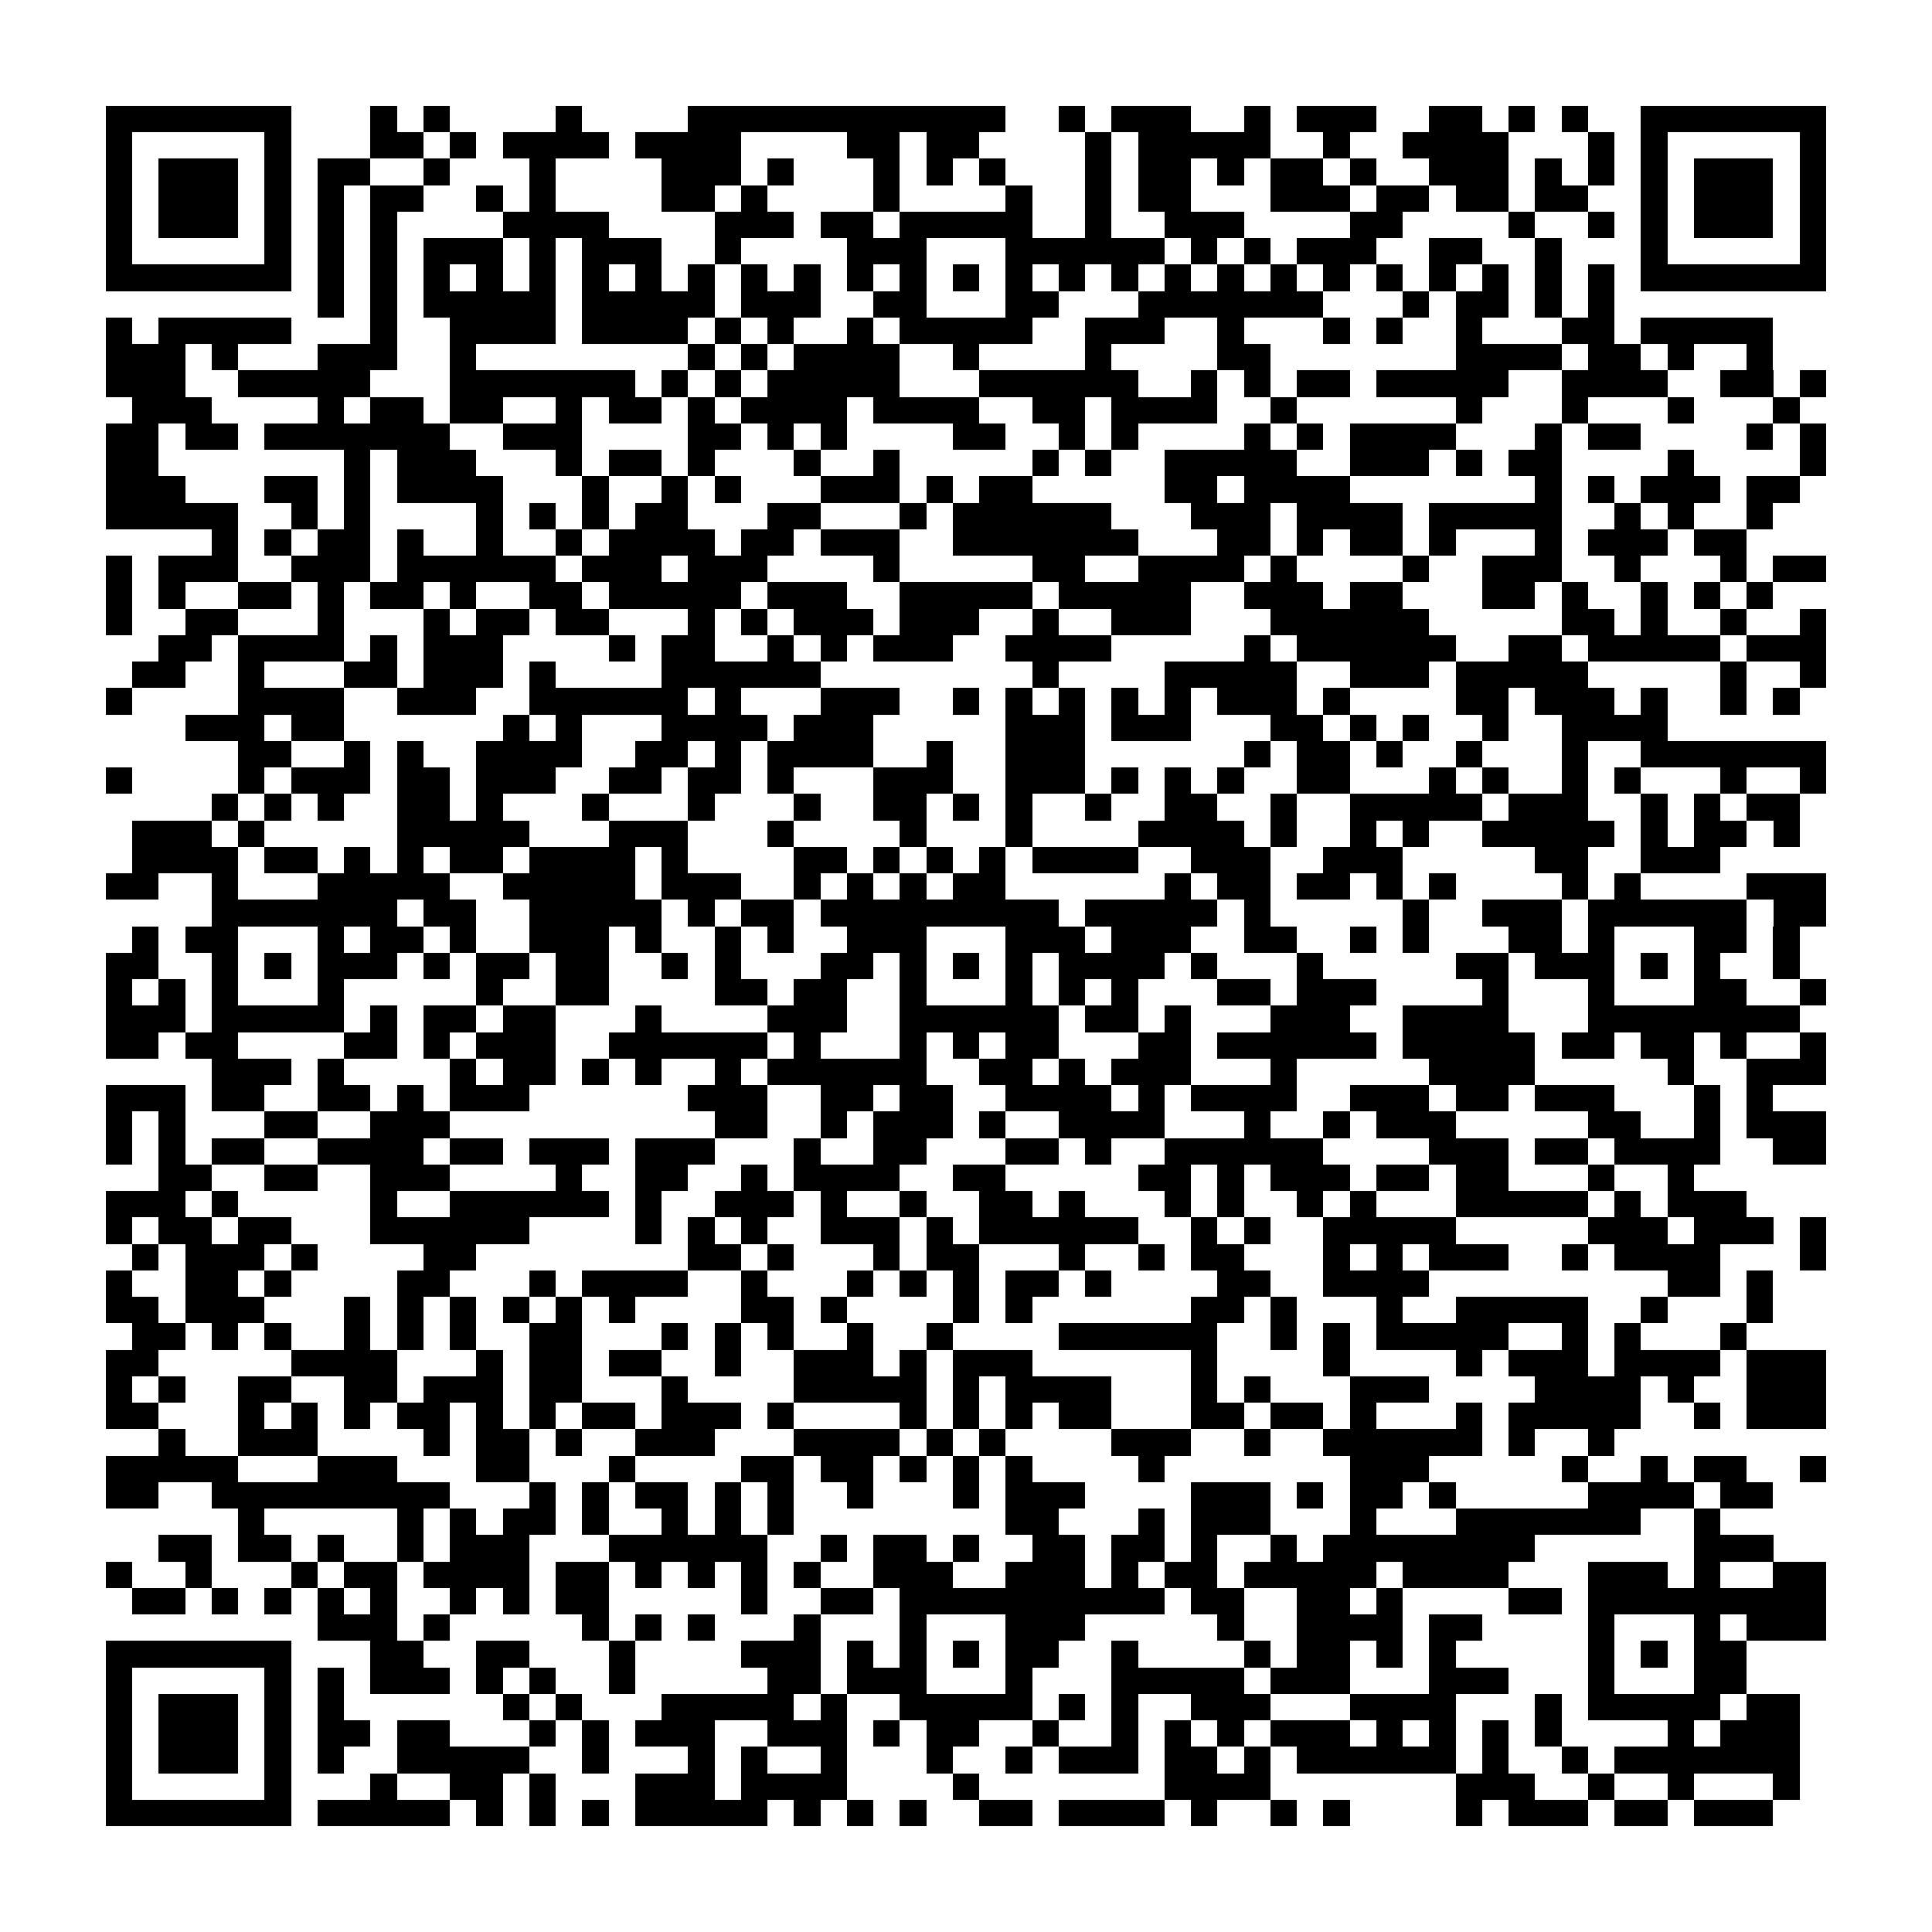 <?xml version="1.0" encoding="utf-8"?><!DOCTYPE svg PUBLIC "-//W3C//DTD SVG 1.1//EN" "http://www.w3.org/Graphics/SVG/1.1/DTD/svg11.dtd"><svg xmlns="http://www.w3.org/2000/svg" viewBox="0 0 73 73" shape-rendering="crispEdges"><path fill="#ffffff" d="M0 0h73v73H0z"/><path stroke="#000000" d="M4 4.5h7m3 0h1m1 0h1m4 0h1m4 0h12m2 0h1m1 0h3m2 0h1m1 0h3m2 0h2m1 0h1m1 0h1m2 0h7M4 5.5h1m5 0h1m3 0h2m1 0h1m1 0h4m1 0h4m4 0h2m1 0h2m4 0h1m1 0h5m2 0h1m2 0h4m3 0h1m1 0h1m5 0h1M4 6.5h1m1 0h3m1 0h1m1 0h2m2 0h1m3 0h1m4 0h3m1 0h1m3 0h1m1 0h1m1 0h1m3 0h1m1 0h2m1 0h1m1 0h2m1 0h1m2 0h3m1 0h1m1 0h1m1 0h1m1 0h3m1 0h1M4 7.5h1m1 0h3m1 0h1m1 0h1m1 0h2m2 0h1m1 0h1m4 0h2m1 0h1m4 0h1m4 0h1m2 0h1m1 0h2m3 0h3m1 0h2m1 0h2m1 0h2m2 0h1m1 0h3m1 0h1M4 8.5h1m1 0h3m1 0h1m1 0h1m1 0h1m4 0h4m4 0h3m1 0h2m1 0h5m2 0h1m2 0h3m4 0h2m4 0h1m2 0h1m1 0h1m1 0h3m1 0h1M4 9.5h1m5 0h1m1 0h1m1 0h1m1 0h3m1 0h1m1 0h3m2 0h1m4 0h3m3 0h6m1 0h1m1 0h1m1 0h3m2 0h2m2 0h1m3 0h1m5 0h1M4 10.5h7m1 0h1m1 0h1m1 0h1m1 0h1m1 0h1m1 0h1m1 0h1m1 0h1m1 0h1m1 0h1m1 0h1m1 0h1m1 0h1m1 0h1m1 0h1m1 0h1m1 0h1m1 0h1m1 0h1m1 0h1m1 0h1m1 0h1m1 0h1m1 0h1m1 0h1m1 0h7M12 11.5h1m1 0h1m1 0h5m1 0h5m1 0h3m2 0h2m3 0h2m3 0h7m3 0h1m1 0h2m1 0h1m1 0h1M4 12.5h1m1 0h5m3 0h1m2 0h4m1 0h4m1 0h1m1 0h1m2 0h1m1 0h5m2 0h3m2 0h1m3 0h1m1 0h1m2 0h1m3 0h2m1 0h5M4 13.5h3m1 0h1m3 0h3m2 0h1m8 0h1m1 0h1m1 0h4m2 0h1m4 0h1m4 0h2m7 0h4m1 0h2m1 0h1m2 0h1M4 14.5h3m2 0h5m3 0h7m1 0h1m1 0h1m1 0h5m3 0h6m2 0h1m1 0h1m1 0h2m1 0h5m2 0h4m2 0h2m1 0h1M5 15.5h3m4 0h1m1 0h2m1 0h2m2 0h1m1 0h2m1 0h1m1 0h4m1 0h4m2 0h2m1 0h4m2 0h1m6 0h1m3 0h1m3 0h1m3 0h1M4 16.5h2m1 0h2m1 0h7m2 0h3m4 0h2m1 0h1m1 0h1m4 0h2m2 0h1m1 0h1m4 0h1m1 0h1m1 0h4m3 0h1m1 0h2m4 0h1m1 0h1M4 17.5h2m7 0h1m1 0h3m3 0h1m1 0h2m1 0h1m3 0h1m2 0h1m5 0h1m1 0h1m2 0h5m2 0h3m1 0h1m1 0h2m4 0h1m4 0h1M4 18.5h3m3 0h2m1 0h1m1 0h4m3 0h1m2 0h1m1 0h1m3 0h3m1 0h1m1 0h2m5 0h2m1 0h4m7 0h1m1 0h1m1 0h3m1 0h2M4 19.5h5m2 0h1m1 0h1m4 0h1m1 0h1m1 0h1m1 0h2m3 0h2m3 0h1m1 0h6m3 0h3m1 0h4m1 0h5m2 0h1m1 0h1m2 0h1M8 20.5h1m1 0h1m1 0h2m1 0h1m2 0h1m2 0h1m1 0h4m1 0h2m1 0h3m2 0h7m3 0h2m1 0h1m1 0h2m1 0h1m3 0h1m1 0h3m1 0h2M4 21.5h1m1 0h3m2 0h3m1 0h6m1 0h3m1 0h3m4 0h1m5 0h2m2 0h4m1 0h1m4 0h1m2 0h3m2 0h1m3 0h1m1 0h2M4 22.5h1m1 0h1m2 0h2m1 0h1m1 0h2m1 0h1m2 0h2m1 0h5m1 0h3m2 0h5m1 0h5m2 0h3m1 0h2m3 0h2m1 0h1m2 0h1m1 0h1m1 0h1M4 23.5h1m2 0h2m3 0h1m3 0h1m1 0h2m1 0h2m3 0h1m1 0h1m1 0h3m1 0h3m2 0h1m2 0h3m3 0h6m5 0h2m1 0h1m2 0h1m2 0h1M6 24.5h2m1 0h4m1 0h1m1 0h3m4 0h1m1 0h2m2 0h1m1 0h1m1 0h3m2 0h4m5 0h1m1 0h6m2 0h2m1 0h5m1 0h3M5 25.5h2m2 0h1m3 0h2m1 0h3m1 0h1m4 0h6m8 0h1m4 0h5m2 0h3m1 0h5m5 0h1m2 0h1M4 26.5h1m4 0h4m2 0h3m2 0h6m1 0h1m3 0h3m2 0h1m1 0h1m1 0h1m1 0h1m1 0h1m1 0h3m1 0h1m4 0h2m1 0h3m1 0h1m2 0h1m1 0h1M7 27.5h3m1 0h2m6 0h1m1 0h1m3 0h4m1 0h3m5 0h3m1 0h3m3 0h2m1 0h1m1 0h1m2 0h1m2 0h4M9 28.5h2m2 0h1m1 0h1m2 0h4m2 0h2m1 0h1m1 0h4m2 0h1m2 0h3m6 0h1m1 0h2m1 0h1m2 0h1m3 0h1m2 0h7M4 29.5h1m4 0h1m1 0h3m1 0h2m1 0h3m2 0h2m1 0h2m1 0h1m3 0h3m2 0h3m1 0h1m1 0h1m1 0h1m2 0h2m3 0h1m1 0h1m2 0h1m1 0h1m3 0h1m2 0h1M8 30.5h1m1 0h1m1 0h1m2 0h2m1 0h1m3 0h1m3 0h1m3 0h1m2 0h2m1 0h1m1 0h1m2 0h1m2 0h2m2 0h1m2 0h5m1 0h3m2 0h1m1 0h1m1 0h2M5 31.5h3m1 0h1m5 0h5m3 0h3m3 0h1m4 0h1m3 0h1m4 0h4m1 0h1m2 0h1m1 0h1m2 0h5m1 0h1m1 0h2m1 0h1M5 32.5h4m1 0h2m1 0h1m1 0h1m1 0h2m1 0h4m1 0h1m4 0h2m1 0h1m1 0h1m1 0h1m1 0h4m2 0h3m2 0h3m5 0h2m2 0h3M4 33.5h2m2 0h1m3 0h5m2 0h5m1 0h3m2 0h1m1 0h1m1 0h1m1 0h2m6 0h1m1 0h2m1 0h2m1 0h1m1 0h1m4 0h1m1 0h1m4 0h3M8 34.5h7m1 0h2m2 0h5m1 0h1m1 0h2m1 0h9m1 0h5m1 0h1m5 0h1m2 0h3m1 0h6m1 0h2M5 35.5h1m1 0h2m3 0h1m1 0h2m1 0h1m2 0h3m1 0h1m2 0h1m1 0h1m2 0h3m3 0h3m1 0h3m2 0h2m2 0h1m1 0h1m3 0h2m1 0h1m3 0h2m1 0h1M4 36.5h2m2 0h1m1 0h1m1 0h3m1 0h1m1 0h2m1 0h2m2 0h1m1 0h1m3 0h2m1 0h1m1 0h1m1 0h1m1 0h4m1 0h1m3 0h1m5 0h2m1 0h3m1 0h1m1 0h1m2 0h1M4 37.5h1m1 0h1m1 0h1m3 0h1m5 0h1m2 0h2m4 0h2m1 0h2m2 0h1m3 0h1m1 0h1m1 0h1m3 0h2m1 0h3m4 0h1m3 0h1m3 0h2m2 0h1M4 38.5h3m1 0h5m1 0h1m1 0h2m1 0h2m3 0h1m4 0h3m2 0h6m1 0h2m1 0h1m3 0h3m2 0h4m3 0h8M4 39.5h2m1 0h2m4 0h2m1 0h1m1 0h3m2 0h6m1 0h1m3 0h1m1 0h1m1 0h2m3 0h2m1 0h6m1 0h5m1 0h2m1 0h2m1 0h1m2 0h1M8 40.5h3m1 0h1m4 0h1m1 0h2m1 0h1m1 0h1m2 0h1m1 0h6m2 0h2m1 0h1m1 0h3m3 0h1m5 0h4m5 0h1m2 0h3M4 41.5h3m1 0h2m2 0h2m1 0h1m1 0h3m6 0h3m2 0h2m1 0h2m2 0h4m1 0h1m1 0h4m2 0h3m1 0h2m1 0h3m3 0h1m1 0h1M4 42.5h1m1 0h1m3 0h2m2 0h3m10 0h2m2 0h1m1 0h3m1 0h1m2 0h4m3 0h1m2 0h1m1 0h3m5 0h2m2 0h1m1 0h3M4 43.5h1m1 0h1m1 0h2m2 0h4m1 0h2m1 0h3m1 0h3m3 0h1m2 0h2m3 0h2m1 0h1m2 0h6m4 0h3m1 0h2m1 0h4m2 0h2M6 44.5h2m2 0h2m2 0h3m4 0h1m2 0h2m2 0h1m1 0h4m2 0h2m5 0h2m1 0h1m1 0h3m1 0h2m1 0h2m3 0h1m2 0h1M4 45.5h3m1 0h1m5 0h1m2 0h6m1 0h1m2 0h3m1 0h1m2 0h1m2 0h2m1 0h1m3 0h1m1 0h1m2 0h1m1 0h1m3 0h5m1 0h1m1 0h3M4 46.5h1m1 0h2m1 0h2m3 0h6m4 0h1m1 0h1m1 0h1m2 0h3m1 0h1m1 0h6m2 0h1m1 0h1m2 0h5m5 0h3m1 0h3m1 0h1M5 47.5h1m1 0h3m1 0h1m4 0h2m8 0h2m1 0h1m3 0h1m1 0h2m3 0h1m2 0h1m1 0h2m3 0h1m1 0h1m1 0h3m2 0h1m1 0h4m3 0h1M4 48.5h1m2 0h2m1 0h1m4 0h2m3 0h1m1 0h4m2 0h1m3 0h1m1 0h1m1 0h1m1 0h2m1 0h1m4 0h2m2 0h4m9 0h2m1 0h1M4 49.5h2m1 0h3m3 0h1m1 0h1m1 0h1m1 0h1m1 0h1m1 0h1m4 0h2m1 0h1m4 0h1m1 0h1m6 0h2m1 0h1m3 0h1m2 0h5m2 0h1m3 0h1M5 50.5h2m1 0h1m1 0h1m2 0h1m1 0h1m1 0h1m2 0h2m3 0h1m1 0h1m1 0h1m2 0h1m2 0h1m4 0h6m2 0h1m1 0h1m1 0h5m2 0h1m1 0h1m3 0h1M4 51.5h2m5 0h4m3 0h1m1 0h2m1 0h2m2 0h1m2 0h3m1 0h1m1 0h3m6 0h1m4 0h1m4 0h1m1 0h3m1 0h4m1 0h3M4 52.5h1m1 0h1m2 0h2m2 0h2m1 0h3m1 0h2m3 0h1m4 0h5m1 0h1m1 0h4m3 0h1m1 0h1m3 0h3m4 0h4m1 0h1m2 0h3M4 53.5h2m3 0h1m1 0h1m1 0h1m1 0h2m1 0h1m1 0h1m1 0h2m1 0h3m1 0h1m4 0h1m1 0h1m1 0h1m1 0h2m3 0h2m1 0h2m1 0h1m3 0h1m1 0h5m2 0h1m1 0h3M6 54.5h1m2 0h3m4 0h1m1 0h2m1 0h1m2 0h3m3 0h4m1 0h1m1 0h1m4 0h3m2 0h1m2 0h6m1 0h1m2 0h1M4 55.5h5m3 0h3m3 0h2m3 0h1m4 0h2m1 0h2m1 0h1m1 0h1m1 0h1m4 0h1m7 0h3m5 0h1m2 0h1m1 0h2m2 0h1M4 56.5h2m2 0h9m3 0h1m1 0h1m1 0h2m1 0h1m1 0h1m2 0h1m3 0h1m1 0h3m4 0h3m1 0h1m1 0h2m1 0h1m5 0h4m1 0h2M9 57.5h1m5 0h1m1 0h1m1 0h2m1 0h1m2 0h1m1 0h1m1 0h1m8 0h2m3 0h1m1 0h3m3 0h1m3 0h7m2 0h1M6 58.5h2m1 0h2m1 0h1m2 0h1m1 0h3m3 0h6m2 0h1m1 0h2m1 0h1m2 0h2m1 0h2m1 0h1m2 0h1m1 0h8m6 0h3M4 59.5h1m2 0h1m3 0h1m1 0h2m1 0h4m1 0h2m1 0h1m1 0h1m1 0h1m1 0h1m2 0h3m2 0h3m1 0h1m1 0h2m1 0h5m1 0h4m3 0h3m1 0h1m2 0h2M5 60.5h2m1 0h1m1 0h1m1 0h1m1 0h1m2 0h1m1 0h1m1 0h2m5 0h1m2 0h2m1 0h10m1 0h2m2 0h2m1 0h1m4 0h2m1 0h9M12 61.5h3m1 0h1m5 0h1m1 0h1m1 0h1m3 0h1m3 0h1m3 0h3m5 0h1m2 0h4m1 0h2m4 0h1m3 0h1m1 0h3M4 62.5h7m3 0h2m2 0h2m3 0h1m4 0h3m1 0h1m1 0h1m1 0h1m1 0h2m2 0h1m4 0h1m1 0h2m1 0h1m1 0h1m5 0h1m1 0h1m1 0h2M4 63.5h1m5 0h1m1 0h1m1 0h3m1 0h1m1 0h1m2 0h1m5 0h2m1 0h3m3 0h1m3 0h5m1 0h3m3 0h3m3 0h1m3 0h2M4 64.5h1m1 0h3m1 0h1m1 0h1m6 0h1m1 0h1m3 0h5m1 0h1m2 0h5m1 0h1m1 0h1m2 0h3m3 0h4m3 0h1m1 0h5m1 0h2M4 65.5h1m1 0h3m1 0h1m1 0h2m1 0h2m3 0h1m1 0h1m1 0h3m2 0h3m1 0h1m1 0h2m2 0h1m2 0h1m1 0h1m1 0h1m1 0h3m1 0h1m1 0h1m1 0h1m1 0h1m4 0h1m1 0h3M4 66.5h1m1 0h3m1 0h1m1 0h1m2 0h5m2 0h1m3 0h1m1 0h1m2 0h1m3 0h1m2 0h1m1 0h3m1 0h2m1 0h1m1 0h6m1 0h1m2 0h1m1 0h7M4 67.5h1m5 0h1m3 0h1m2 0h2m1 0h1m3 0h3m1 0h4m4 0h1m7 0h4m7 0h3m2 0h1m2 0h1m3 0h1M4 68.5h7m1 0h5m1 0h1m1 0h1m1 0h1m1 0h5m1 0h1m1 0h1m1 0h1m2 0h2m1 0h4m1 0h1m2 0h1m1 0h1m4 0h1m1 0h3m1 0h2m1 0h3"/></svg>
